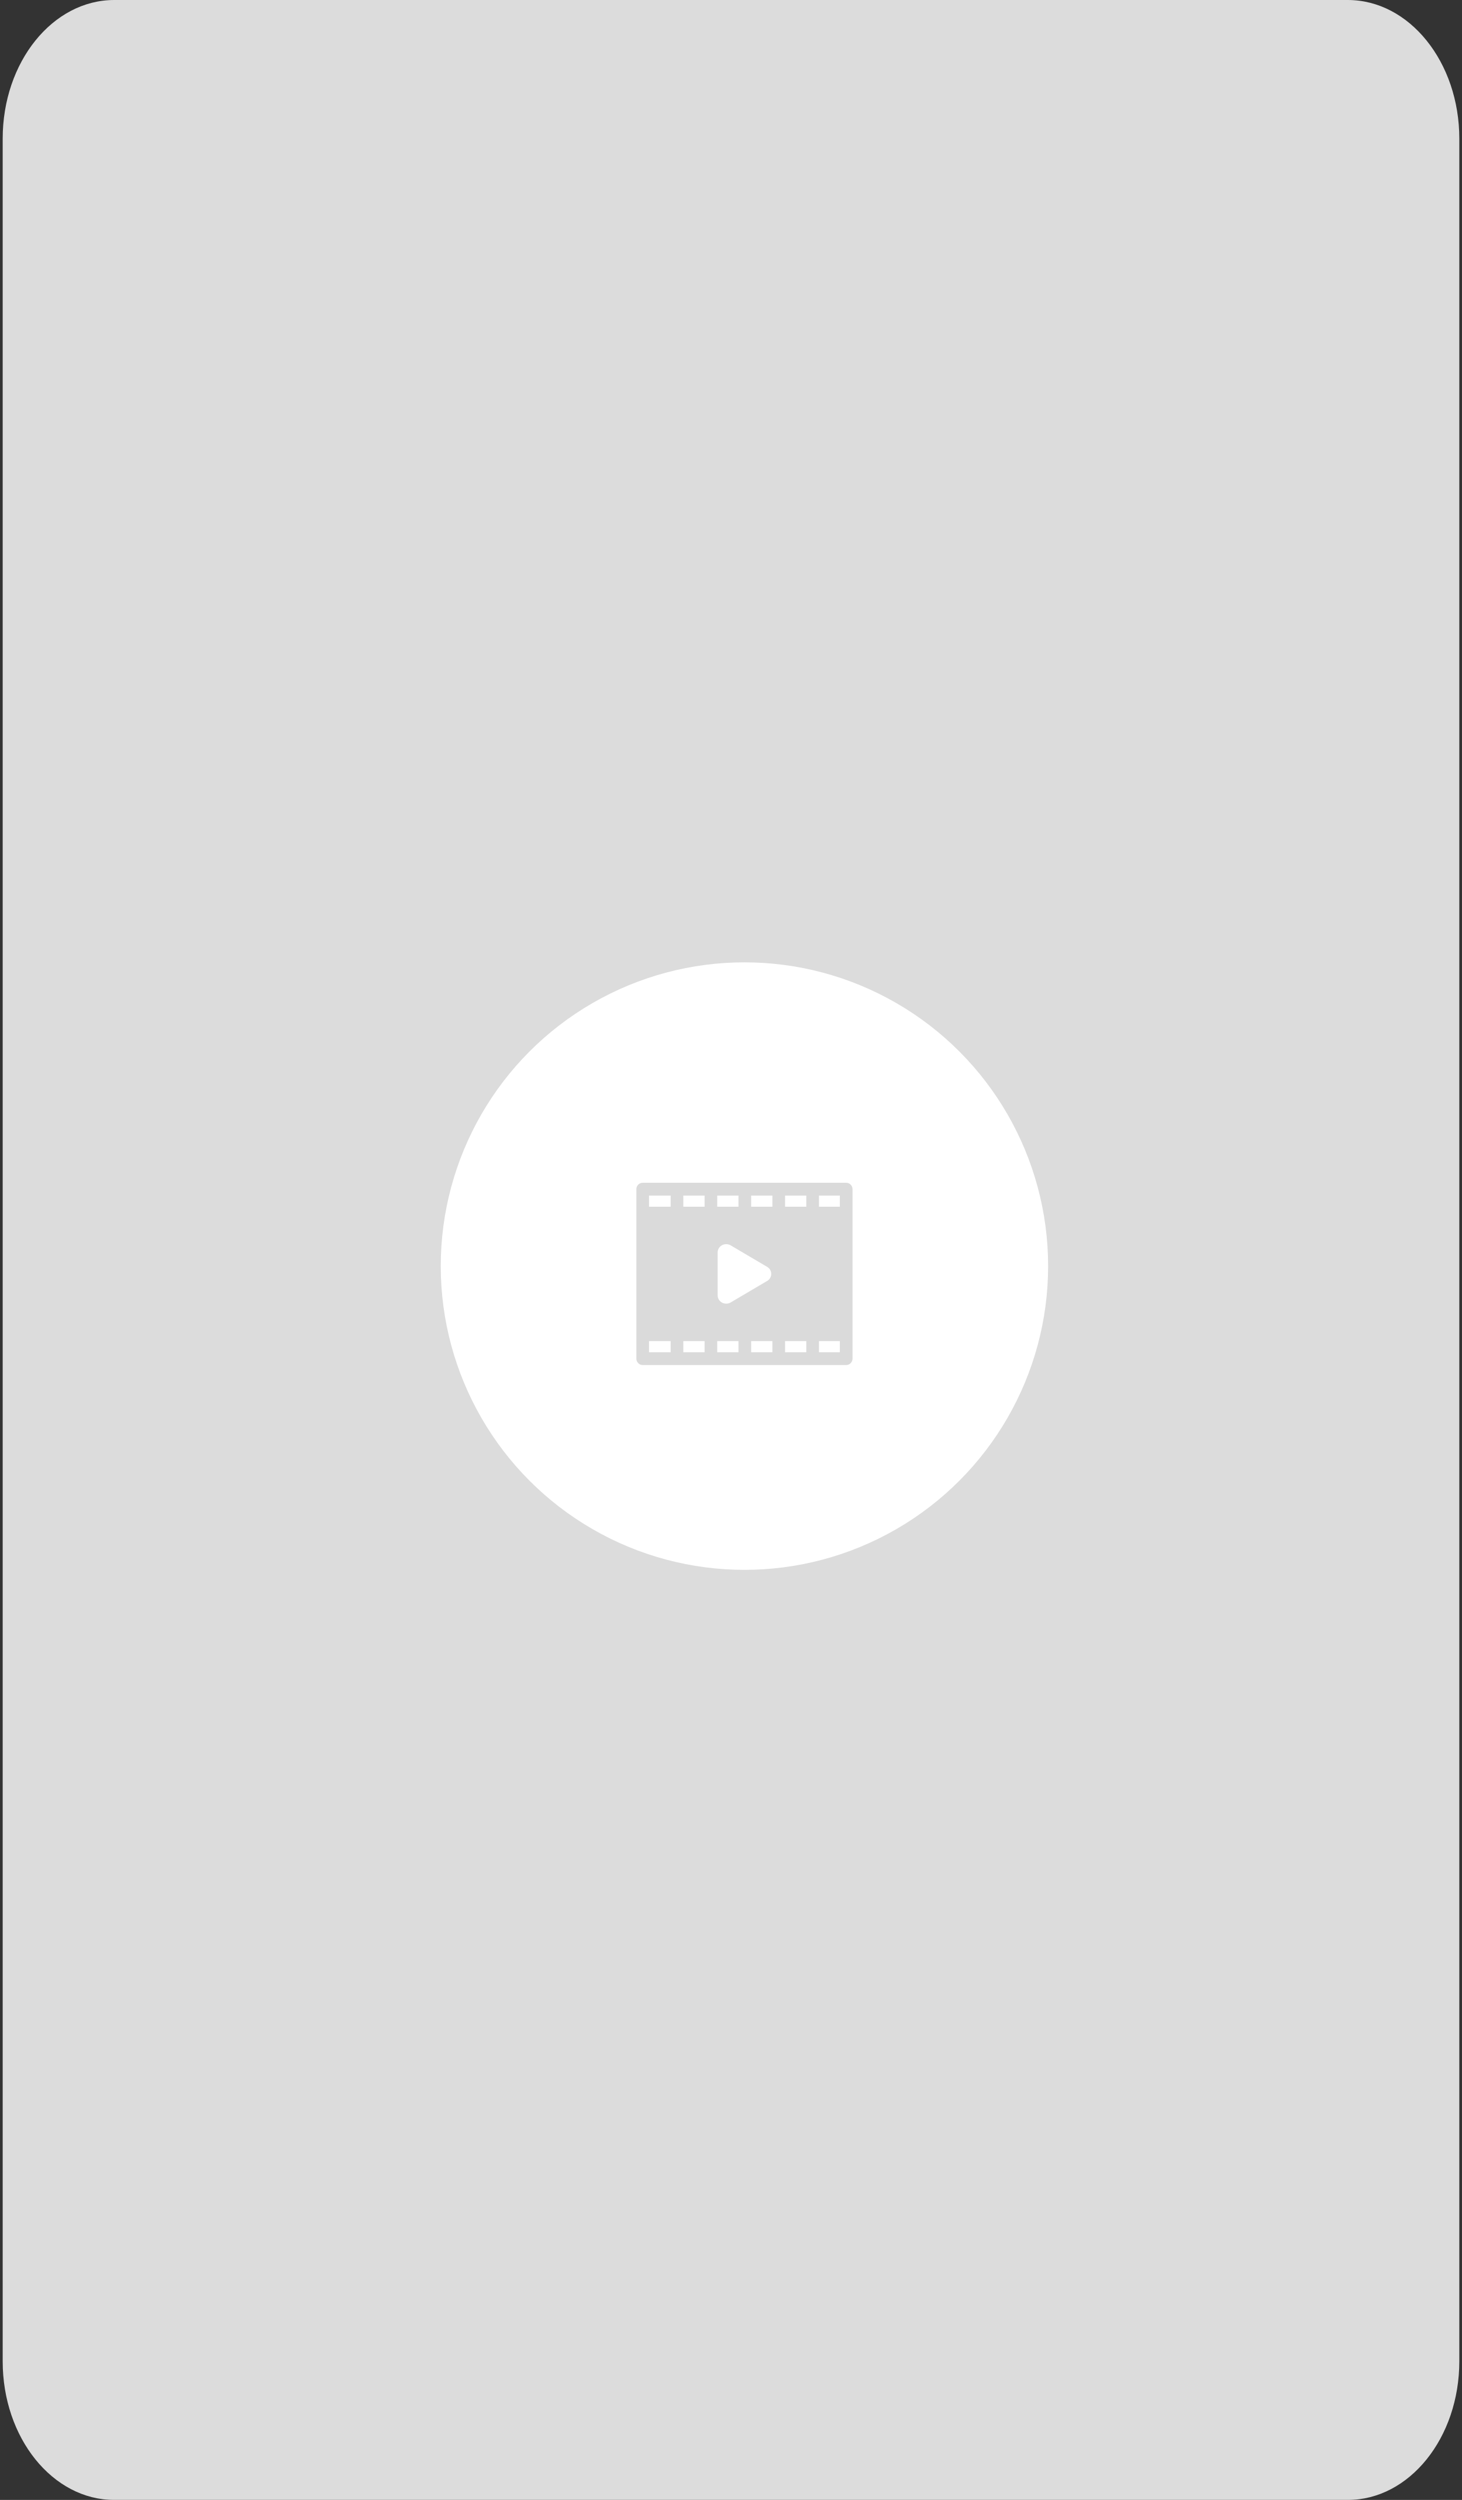 <?xml version="1.0" encoding="UTF-8"?>
<svg width="272px" height="465px" viewBox="0 0 272 465" version="1.1" xmlns="http://www.w3.org/2000/svg" xmlns:xlink="http://www.w3.org/1999/xlink">
    <rect x="0" y="0" width="272" height="465" fill="#333333" stroke="none"/>
    <!-- Generator: Sketch 52 (66869) - http://www.bohemiancoding.com/sketch -->
    <title>Video</title>
    <desc>Created with Sketch.</desc>
    <g id="Page-1" stroke="none" stroke-width="1" fill="none" fill-rule="evenodd">
        <g id="10-A" transform="translate(-260, -736)">
            <g id="Video" transform="translate(260, 736)">
                <g id="video" transform="translate(136, 232.5) rotate(90) translate(-136, -232.5) translate(-96.5, 96.5)" fill="#EFEFEF" opacity="0.898">
                    <path d="M439.209,271.5 L25.791,271.5 C11.545,271.5 0,262.209 0,250.743 L0,21.257 C0,9.791 11.545,0.5 25.791,0.5 L439.209,0.5 C453.455,0.5 465,9.791 465,21.257 L465,250.743 C465,262.209 453.455,271.5 439.209,271.5 Z" id="Path"></path>
                </g>
                <circle id="Oval" fill="#FFFFFF" cx="138.5" cy="235.5" r="56.5"></circle>
                <g id="film-3" transform="translate(118, 220)" fill="#DADADA" fill-rule="nonzero">
                    <path d="M39.428,0 L1.572,0 C0.922,0 0.394,0.533 0.394,1.19 L0.394,32.714 C0.394,33.371 0.922,33.904 1.572,33.904 L39.428,33.904 C40.078,33.904 40.606,33.371 40.606,32.714 L40.606,1.19 C40.606,0.533 40.078,0 39.428,0 Z M15.516,20.946 L15.516,12.958 C15.516,12.387 15.839,11.866 16.358,11.599 C16.886,11.328 17.528,11.364 18.017,11.687 L24.757,15.661 C24.792,15.681 24.825,15.703 24.857,15.726 C25.256,16.019 25.484,16.466 25.484,16.952 C25.484,17.438 25.256,17.885 24.857,18.178 C24.825,18.201 24.792,18.223 24.757,18.243 L18.017,22.217 C17.747,22.395 17.43,22.486 17.112,22.486 C16.854,22.486 16.595,22.426 16.358,22.305 C15.839,22.038 15.516,21.517 15.516,20.946 Z M28.058,4.451 L28.058,2.38 L32.011,2.38 L32.011,4.451 L28.058,4.451 Z M25.702,4.451 L21.748,4.451 L21.748,2.38 L25.702,2.38 L25.702,4.451 Z M19.392,4.451 L15.439,4.451 L15.439,2.38 L19.392,2.38 L19.392,4.451 Z M13.083,4.451 L9.13,4.451 L9.13,2.38 L13.083,2.38 L13.083,4.451 Z M13.083,29.453 L13.083,31.524 L9.13,31.524 L9.13,29.453 L13.083,29.453 Z M15.439,29.453 L19.392,29.453 L19.392,31.524 L15.439,31.524 L15.439,29.453 Z M21.748,29.453 L25.702,29.453 L25.702,31.524 L21.748,31.524 L21.748,29.453 Z M28.058,29.453 L32.011,29.453 L32.011,31.524 L28.058,31.524 L28.058,29.453 Z M38.25,4.451 L34.367,4.451 L34.367,2.38 L38.25,2.38 L38.25,4.451 Z M6.774,2.38 L6.774,4.451 L2.75,4.451 L2.75,2.38 L6.774,2.38 Z M2.75,29.453 L6.774,29.453 L6.774,31.524 L2.75,31.524 L2.75,29.453 Z M34.367,31.524 L34.367,29.453 L38.25,29.453 L38.25,31.524 L34.367,31.524 Z" id="Shape"></path>
                </g>
            </g>
        </g>
    </g>
</svg>